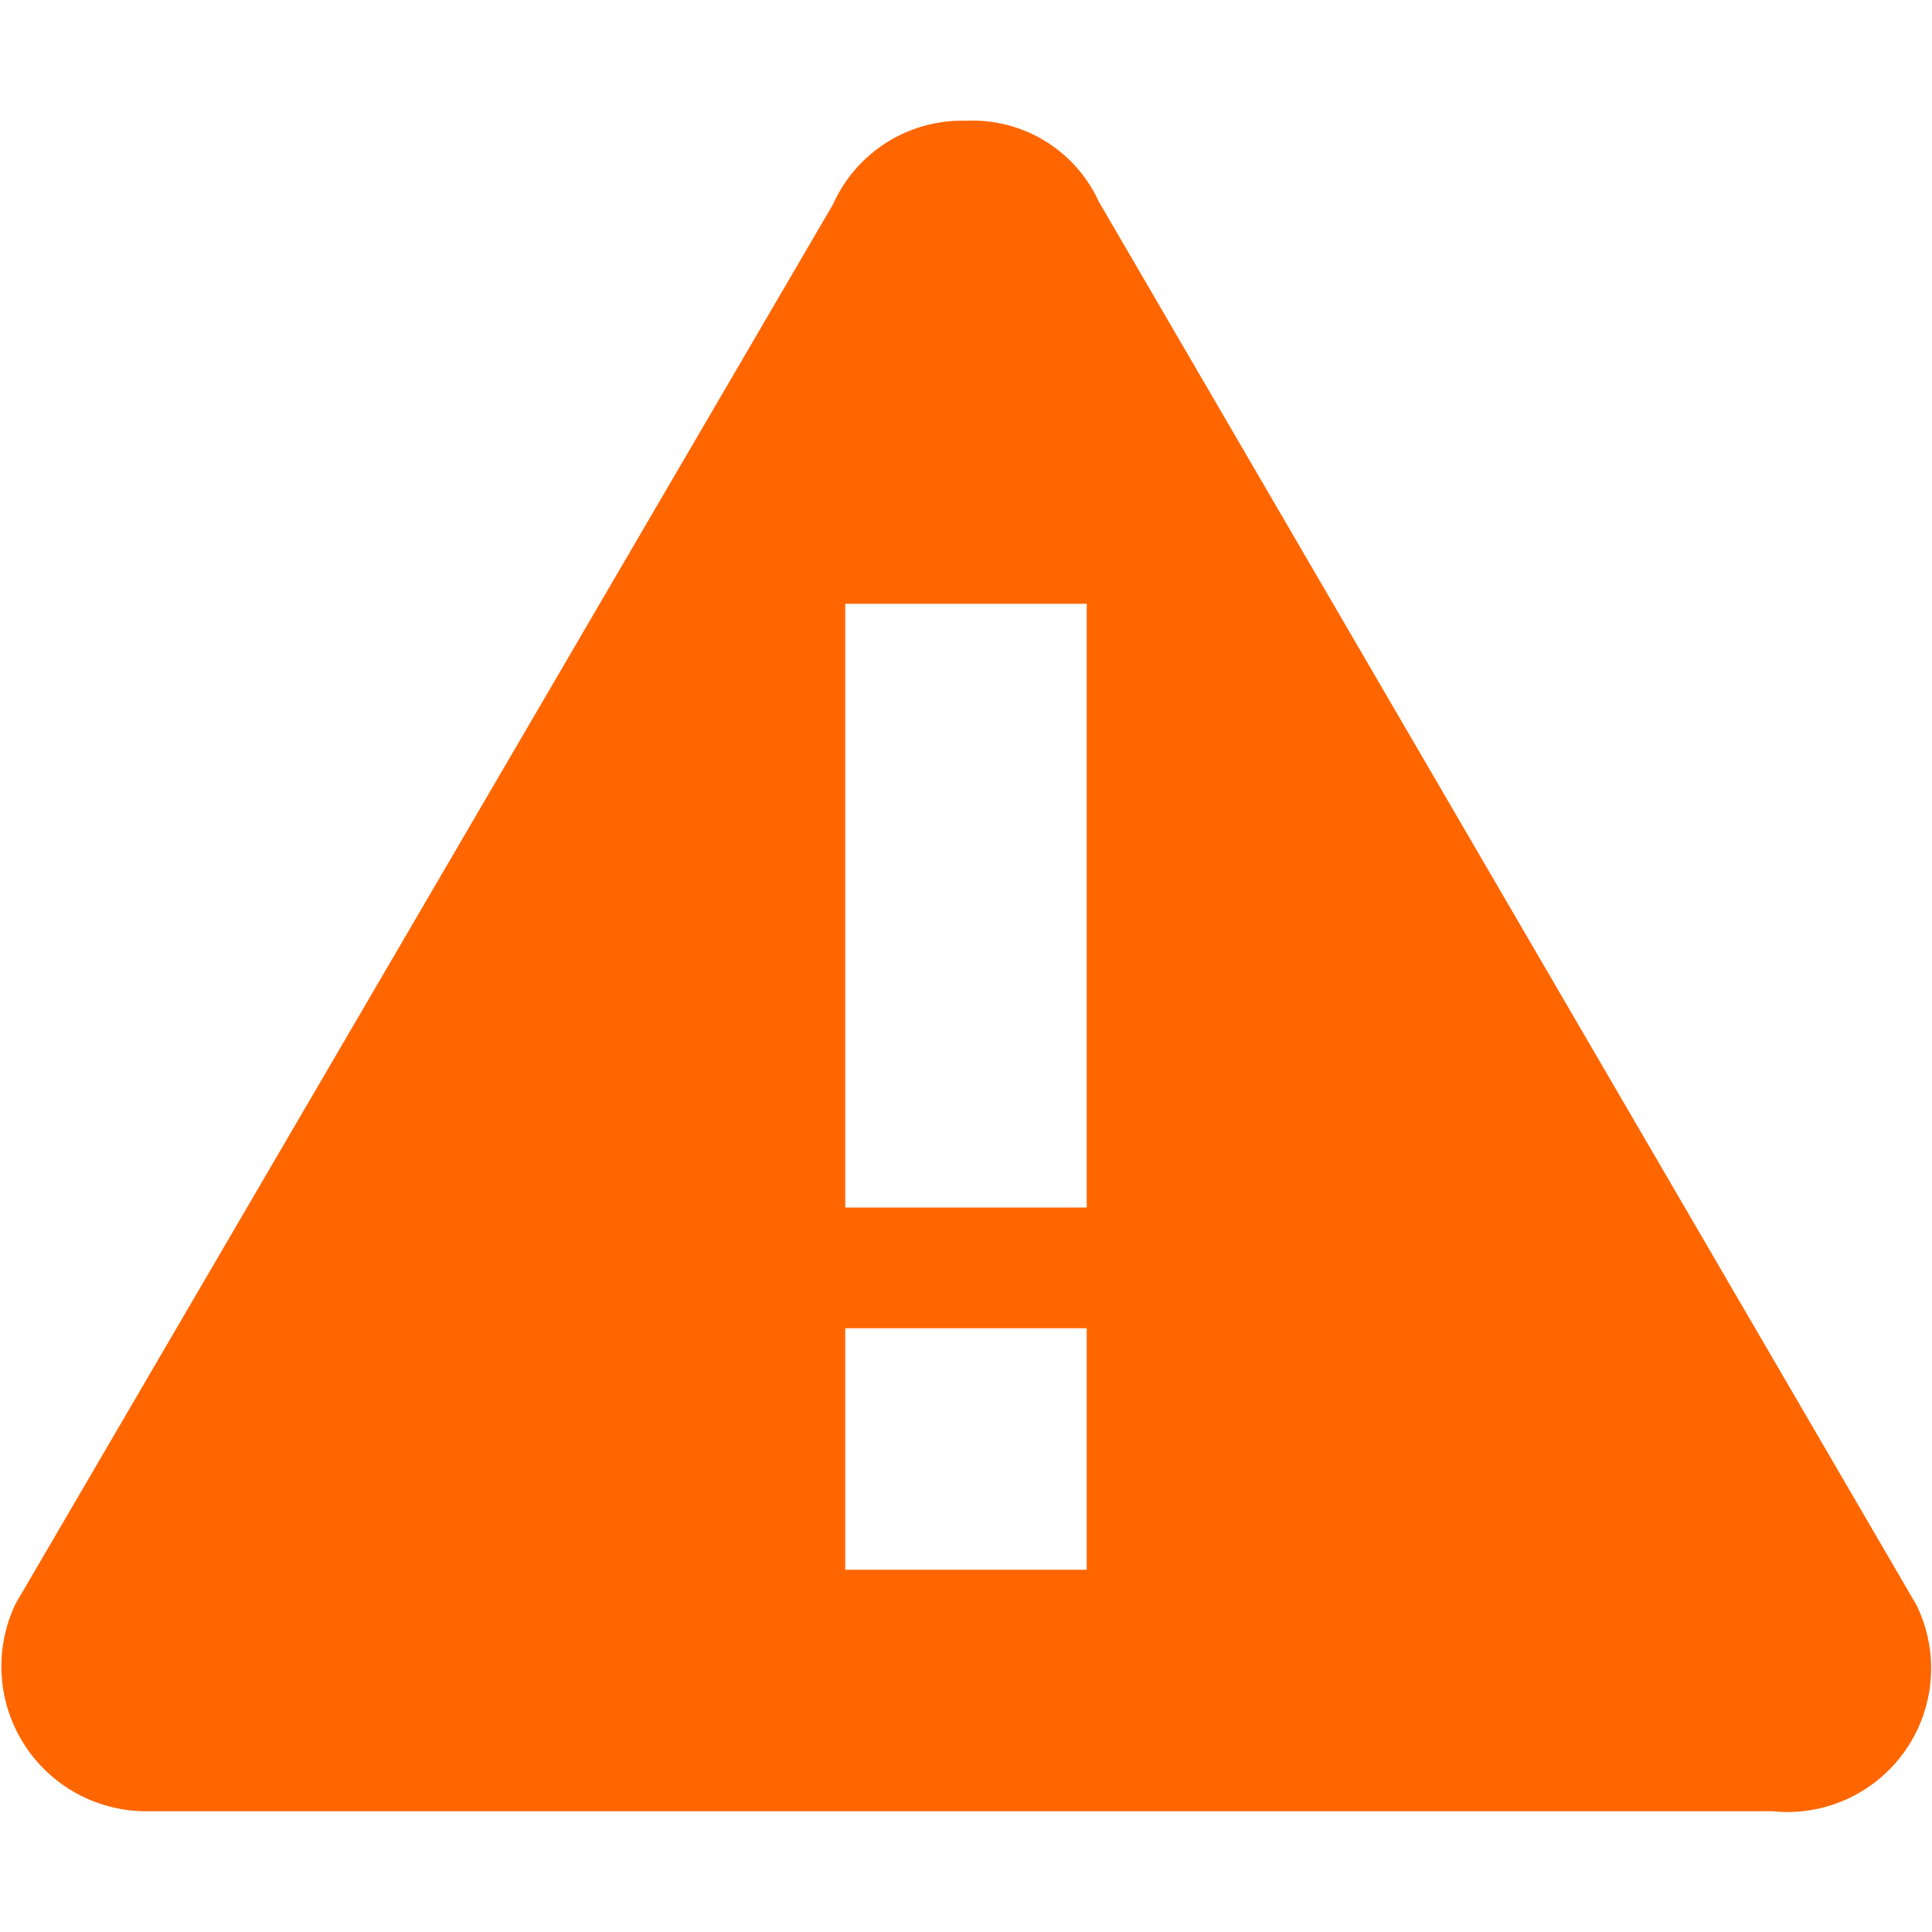 <svg xmlns="http://www.w3.org/2000/svg" viewBox="0 0 16 16"><path d="M15.87,13.29,9.1,1.67A1.15,1.15,0,0,0,8,1H8a1.17,1.17,0,0,0-1.1.69L.13,13.28A1.2,1.2,0,0,0,1.23,15H14.68a1.19,1.19,0,0,0,1.19-1.71ZM9,13H7V11H9Zm0-3H7V5H9Z" fill="#f60"/></svg>